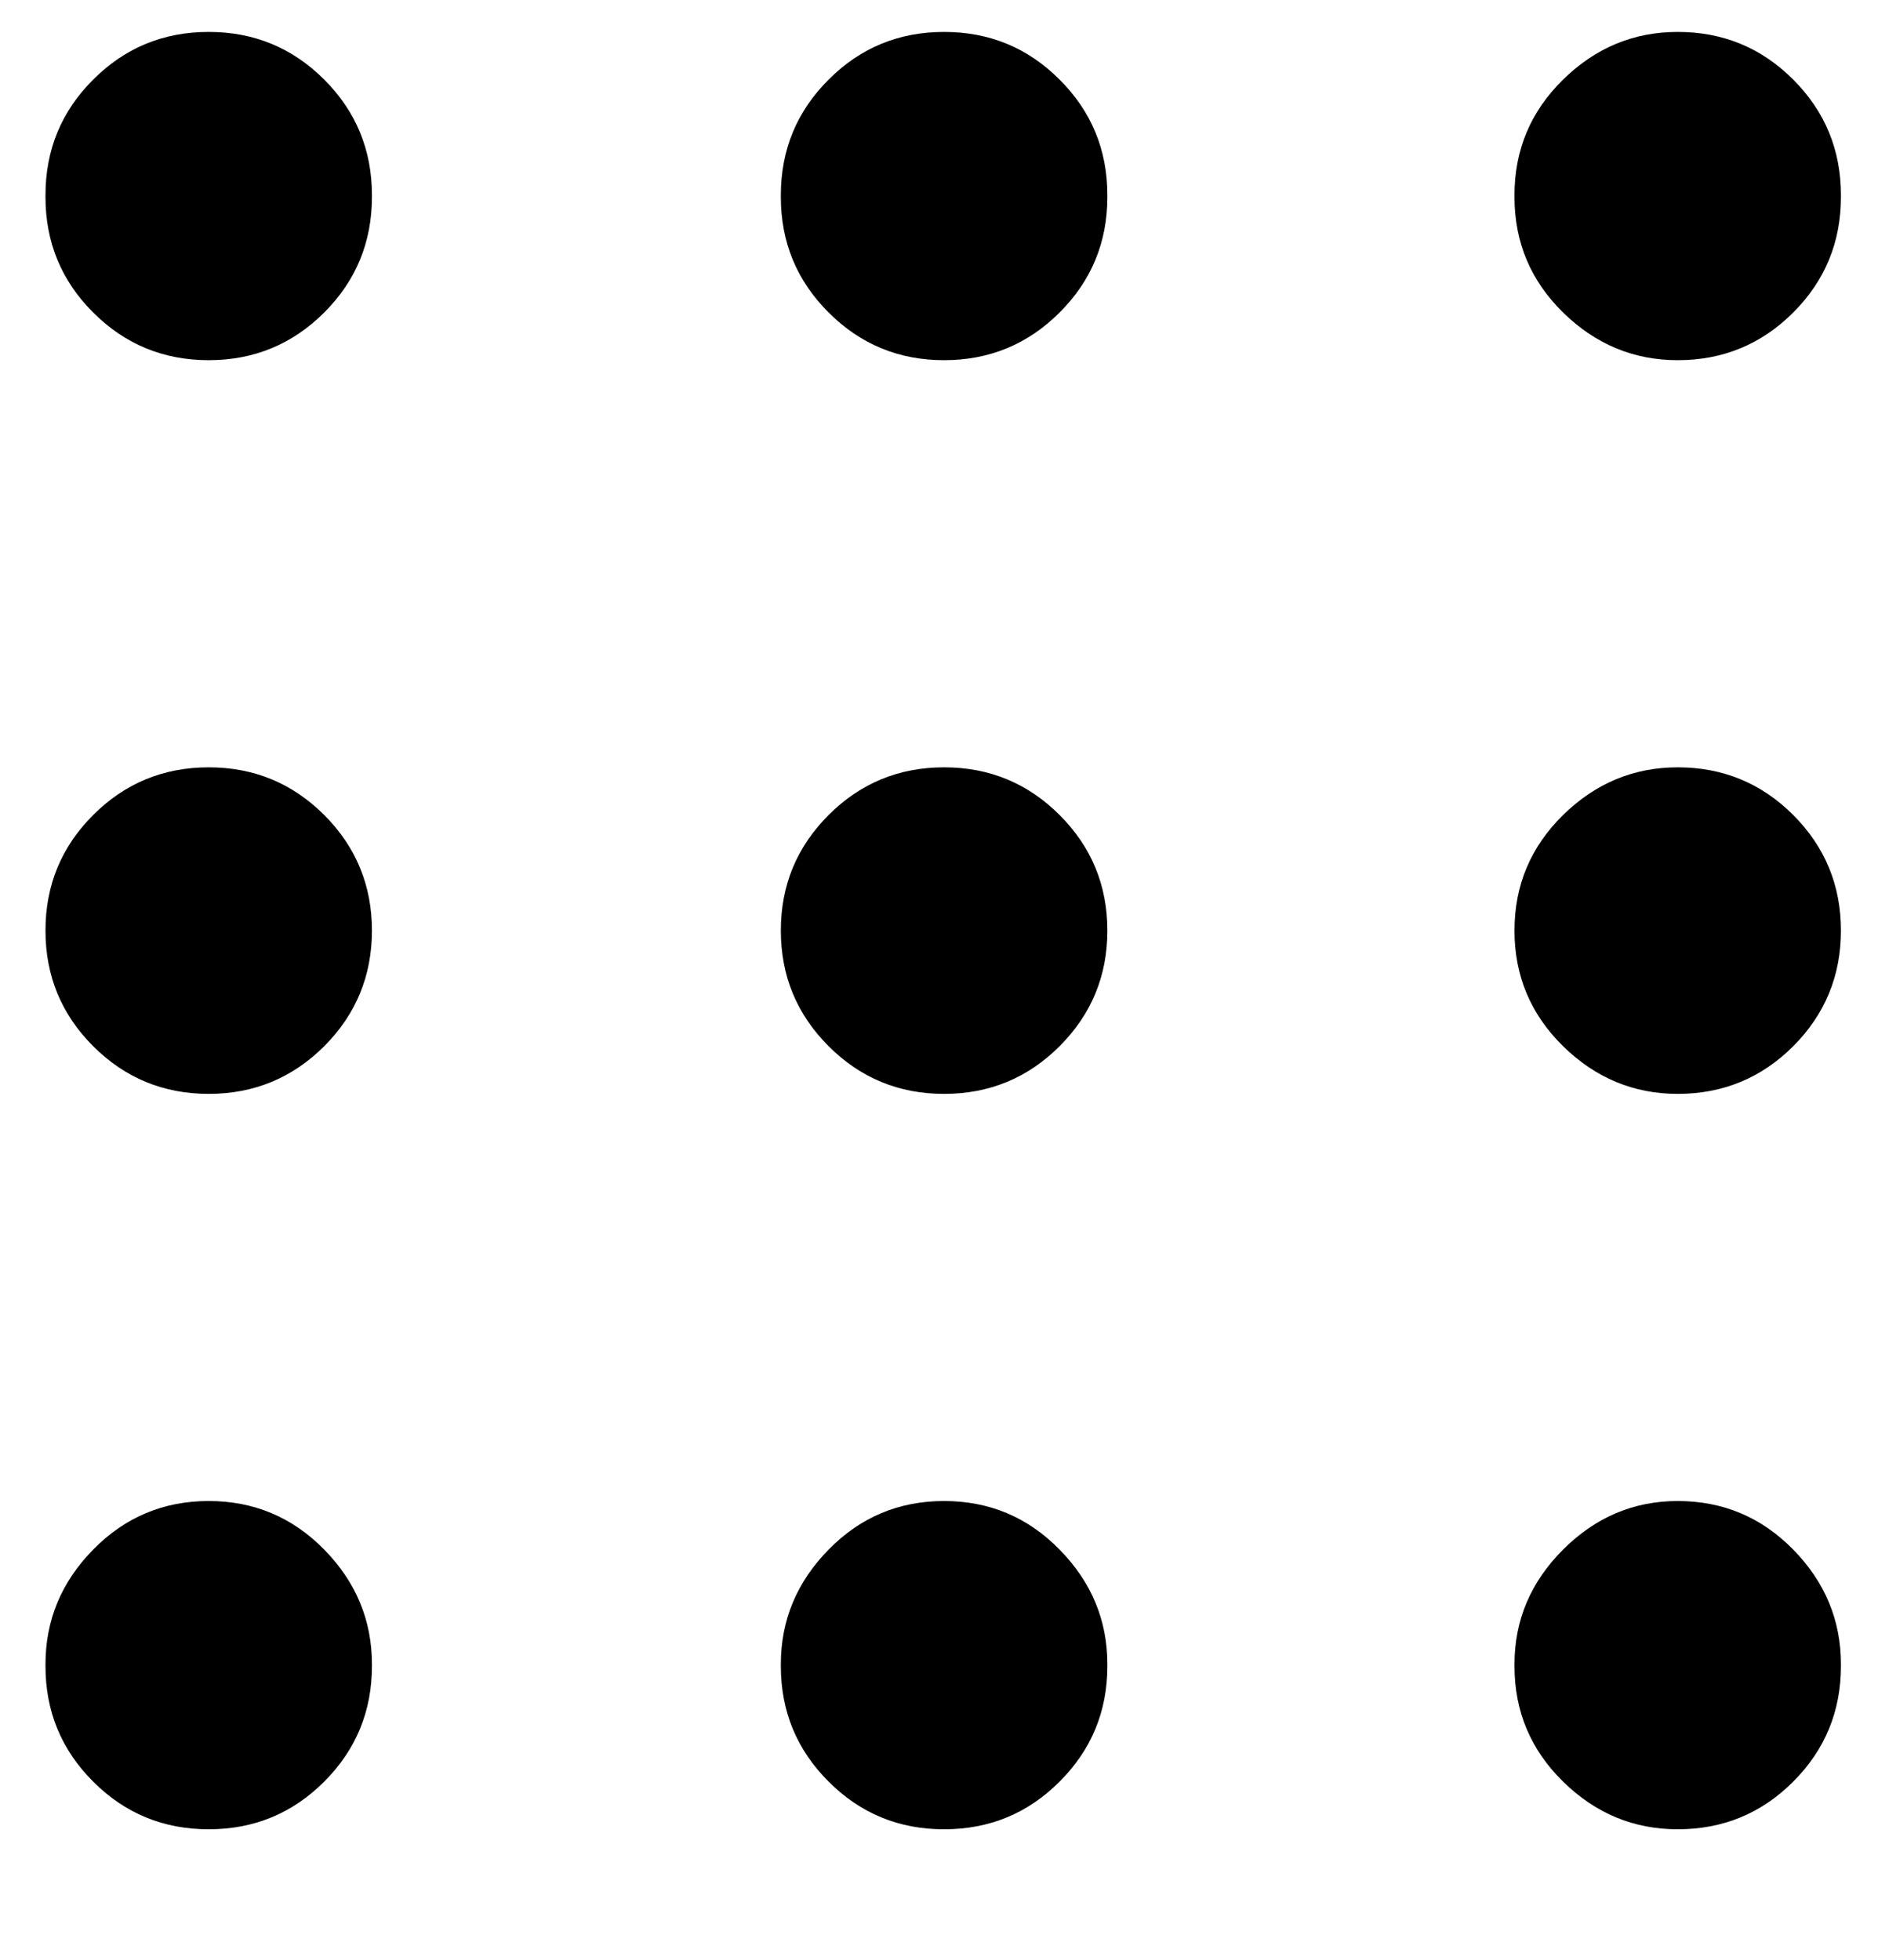 <svg width="23" height="24" viewBox="0 0 23 24" fill="none" xmlns="http://www.w3.org/2000/svg">
<g clip-path="url(#clip0_428_557)">
<path d="M2.556 0.391C3.11 0.391 3.581 0.585 3.971 0.975C4.36 1.364 4.555 1.836 4.555 2.39V2.412C4.555 2.966 4.36 3.438 3.971 3.827C3.581 4.216 3.11 4.411 2.556 4.411C2.002 4.411 1.53 4.216 1.141 3.827C0.751 3.438 0.557 2.966 0.557 2.412V2.39C0.557 1.836 0.751 1.364 1.141 0.975C1.53 0.585 2.002 0.391 2.556 0.391ZM2.556 9.397C3.11 9.397 3.581 9.592 3.971 9.981C4.36 10.371 4.555 10.842 4.555 11.396C4.555 11.95 4.36 12.422 3.971 12.812C3.581 13.201 3.11 13.396 2.556 13.396C2.002 13.396 1.53 13.201 1.141 12.812C0.751 12.422 0.557 11.95 0.557 11.396C0.557 10.842 0.751 10.371 1.141 9.981C1.53 9.592 2.002 9.397 2.556 9.397ZM2.556 18.382C3.11 18.382 3.581 18.58 3.971 18.977C4.36 19.374 4.555 19.842 4.555 20.381V20.403C4.555 20.957 4.36 21.429 3.971 21.818C3.581 22.208 3.11 22.402 2.556 22.402C2.002 22.402 1.53 22.208 1.141 21.818C0.751 21.429 0.557 20.957 0.557 20.403V20.381C0.557 19.842 0.751 19.374 1.141 18.977C1.53 18.58 2.002 18.382 2.556 18.382ZM11.562 0.391C12.117 0.391 12.588 0.585 12.977 0.975C13.367 1.364 13.562 1.836 13.562 2.39V2.412C13.562 2.966 13.367 3.438 12.977 3.827C12.588 4.216 12.117 4.411 11.562 4.411C11.008 4.411 10.537 4.216 10.148 3.827C9.758 3.438 9.563 2.966 9.563 2.412V2.39C9.563 1.836 9.758 1.364 10.148 0.975C10.537 0.585 11.008 0.391 11.562 0.391ZM11.562 9.397C12.117 9.397 12.588 9.592 12.977 9.981C13.367 10.371 13.562 10.842 13.562 11.396C13.562 11.95 13.367 12.422 12.977 12.812C12.588 13.201 12.117 13.396 11.562 13.396C11.008 13.396 10.537 13.201 10.148 12.812C9.758 12.422 9.563 11.95 9.563 11.396C9.563 10.842 9.758 10.371 10.148 9.981C10.537 9.592 11.008 9.397 11.562 9.397ZM11.562 18.382C12.117 18.382 12.588 18.58 12.977 18.977C13.367 19.374 13.562 19.842 13.562 20.381V20.403C13.562 20.957 13.367 21.429 12.977 21.818C12.588 22.208 12.117 22.402 11.562 22.402C11.008 22.402 10.537 22.208 10.148 21.818C9.758 21.429 9.563 20.957 9.563 20.403V20.381C9.563 19.842 9.758 19.374 10.148 18.977C10.537 18.58 11.008 18.382 11.562 18.382ZM20.547 0.391C21.101 0.391 21.573 0.585 21.962 0.975C22.351 1.364 22.546 1.836 22.546 2.39V2.412C22.546 2.966 22.351 3.438 21.962 3.827C21.573 4.216 21.101 4.411 20.547 4.411C20.008 4.411 19.54 4.216 19.143 3.827C18.746 3.438 18.548 2.966 18.548 2.412V2.39C18.548 1.836 18.746 1.364 19.143 0.975C19.54 0.585 20.008 0.391 20.547 0.391ZM20.547 9.397C21.101 9.397 21.573 9.592 21.962 9.981C22.351 10.371 22.546 10.842 22.546 11.396C22.546 11.95 22.351 12.422 21.962 12.812C21.573 13.201 21.101 13.396 20.547 13.396C20.008 13.396 19.54 13.201 19.143 12.812C18.746 12.422 18.548 11.95 18.548 11.396C18.548 10.842 18.746 10.371 19.143 9.981C19.54 9.592 20.008 9.397 20.547 9.397ZM20.547 18.382C21.101 18.382 21.573 18.58 21.962 18.977C22.351 19.374 22.546 19.842 22.546 20.381V20.403C22.546 20.957 22.351 21.429 21.962 21.818C21.573 22.208 21.101 22.402 20.547 22.402C20.008 22.402 19.54 22.208 19.143 21.818C18.746 21.429 18.548 20.957 18.548 20.403V20.381C18.548 19.842 18.746 19.374 19.143 18.977C19.54 18.58 20.008 18.382 20.547 18.382Z" fill="black"/>
</g>
<defs>
<clipPath id="clip0_428_557">
<rect width="22" height="23" fill="white" transform="matrix(1 0 0 -1 0.551 23.391)"/>
</clipPath>
</defs>
</svg>
